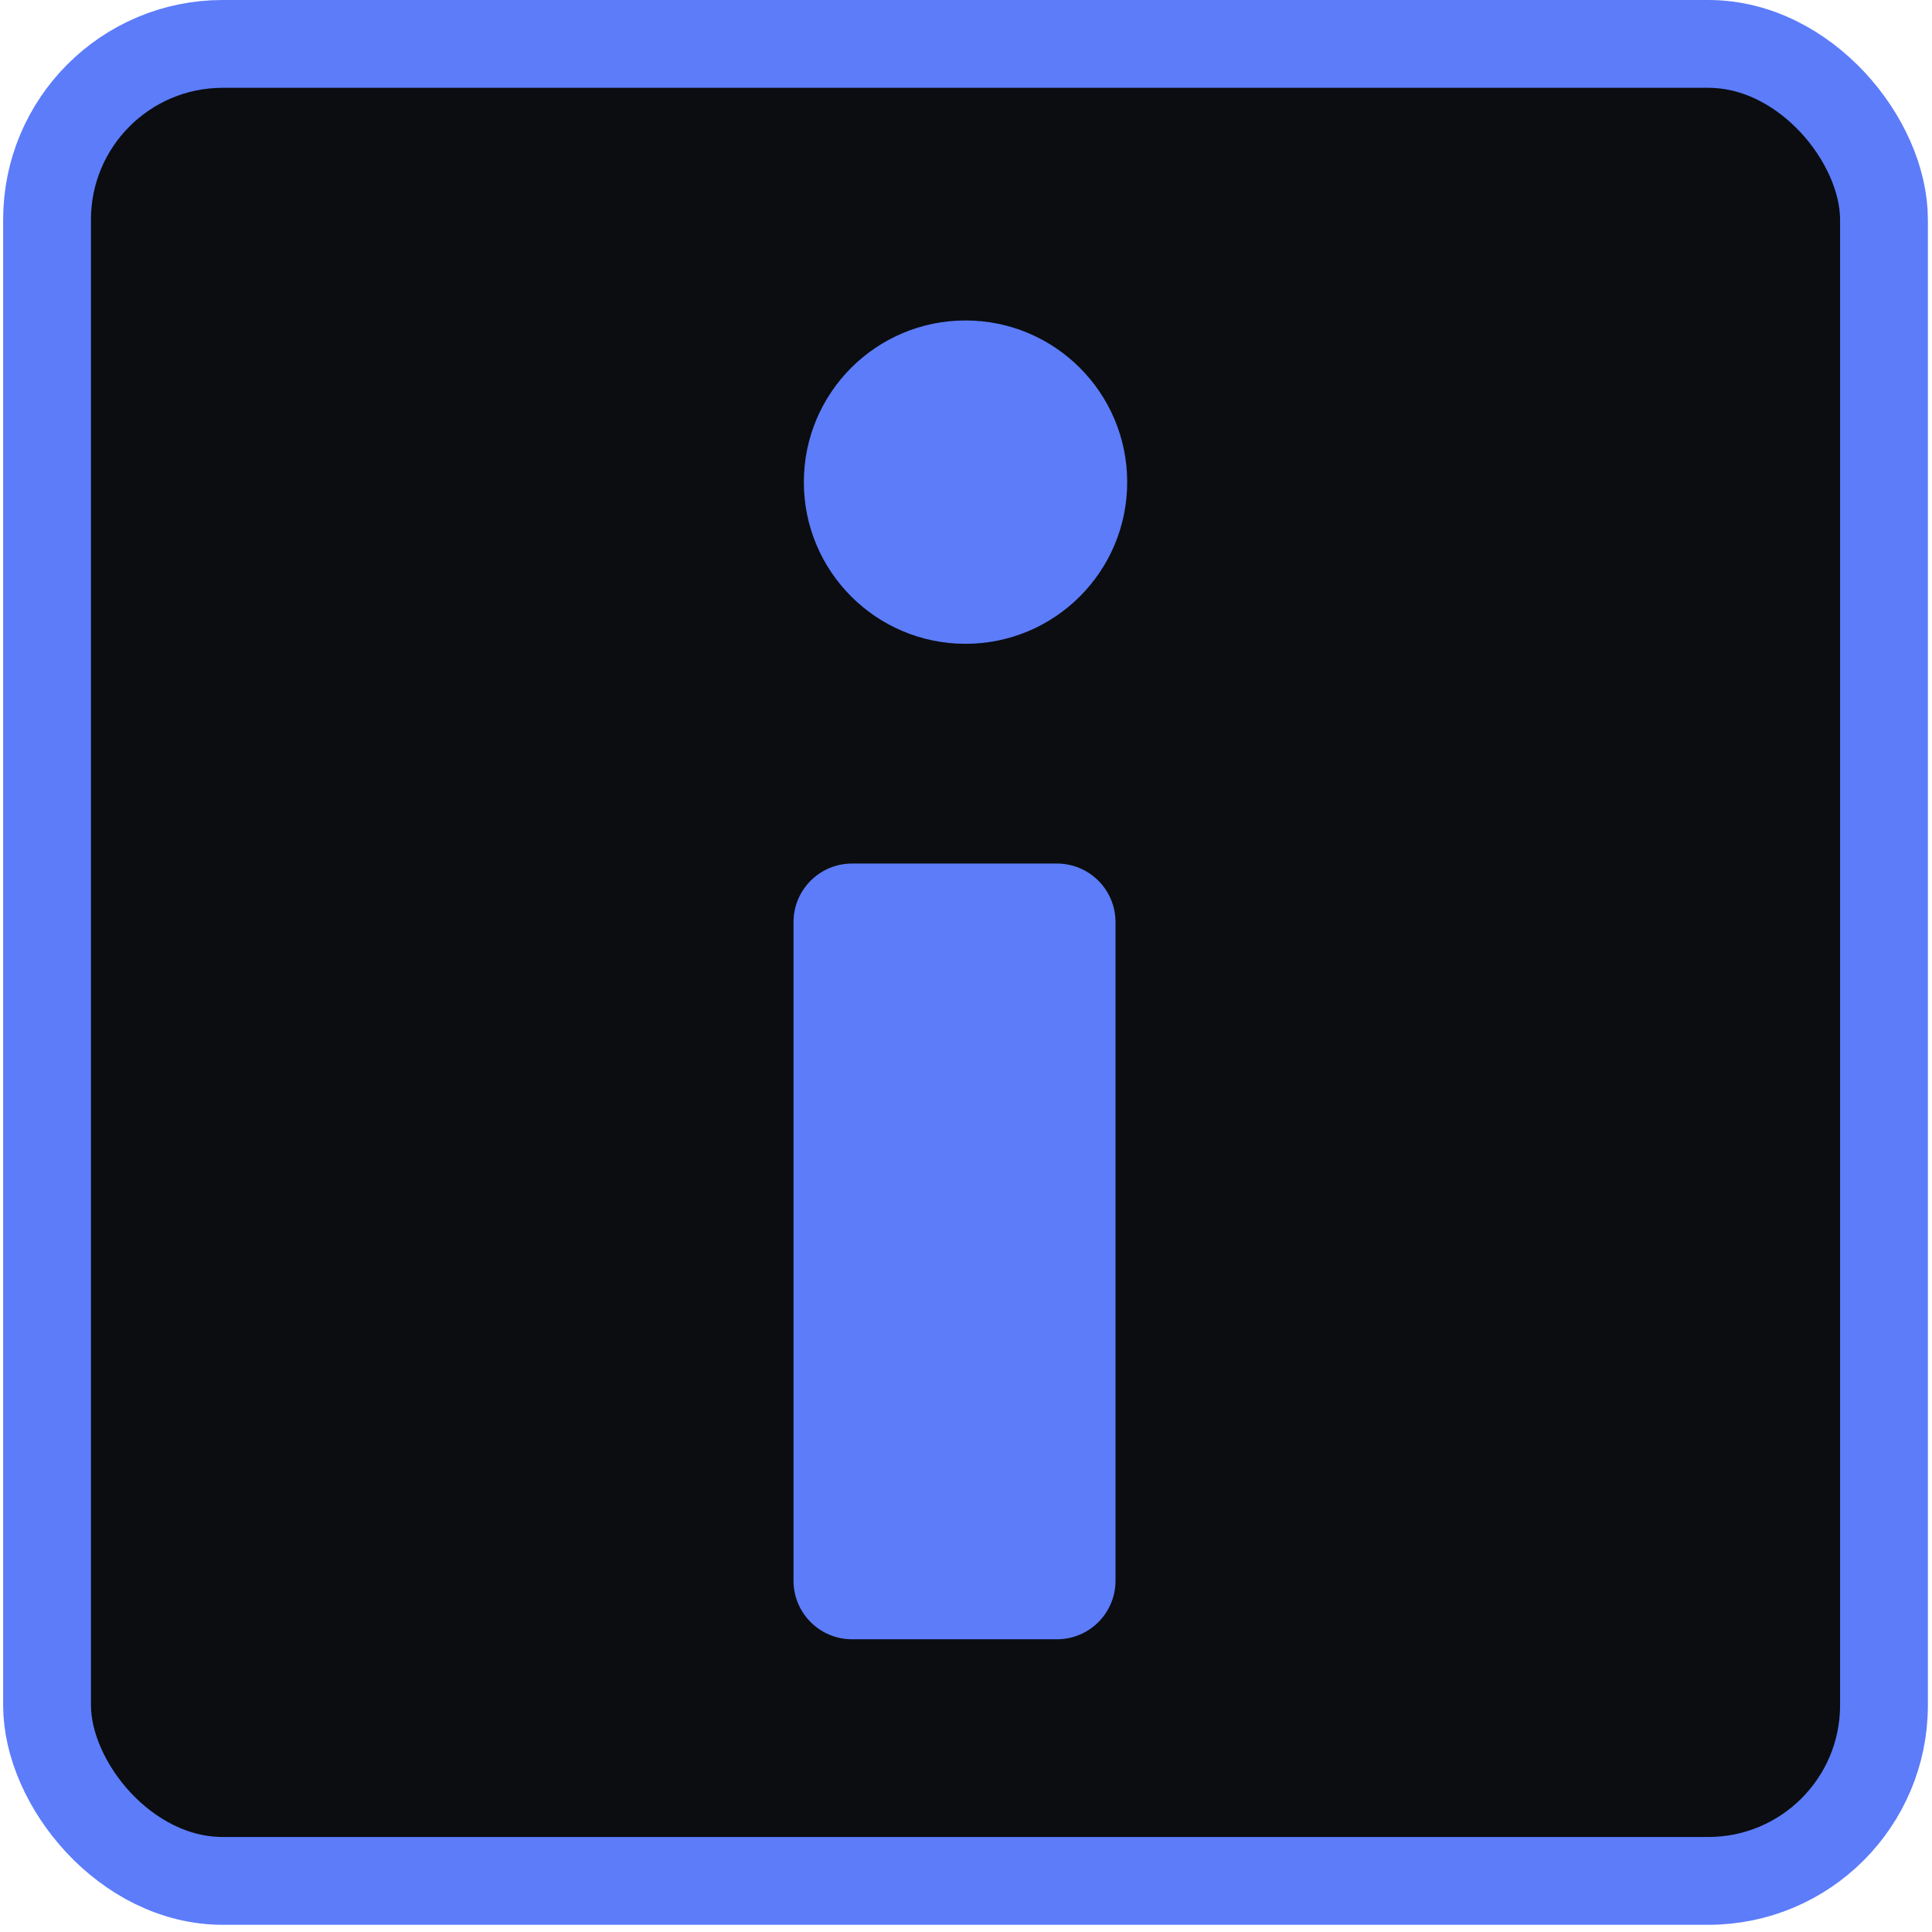 <svg width="132" height="132" viewBox="0 0 132 132" fill="none" xmlns="http://www.w3.org/2000/svg">
<rect x="3.215" y="3" width="125.504" height="125.508" rx="12" fill="#0B0D10" stroke="#5C7CFA" stroke-width="6"/>
<circle cx="65.967" cy="32.941" r="11.046" fill="#5C7CFA"/>
<path d="M54.215 63C54.215 60.791 56.006 59 58.215 59H72.215C74.424 59 76.215 60.791 76.215 63V108C76.215 110.209 74.424 112 72.215 112H58.215C56.006 112 54.215 110.209 54.215 108V63Z" fill="#5C7CFA"/>
</svg>
